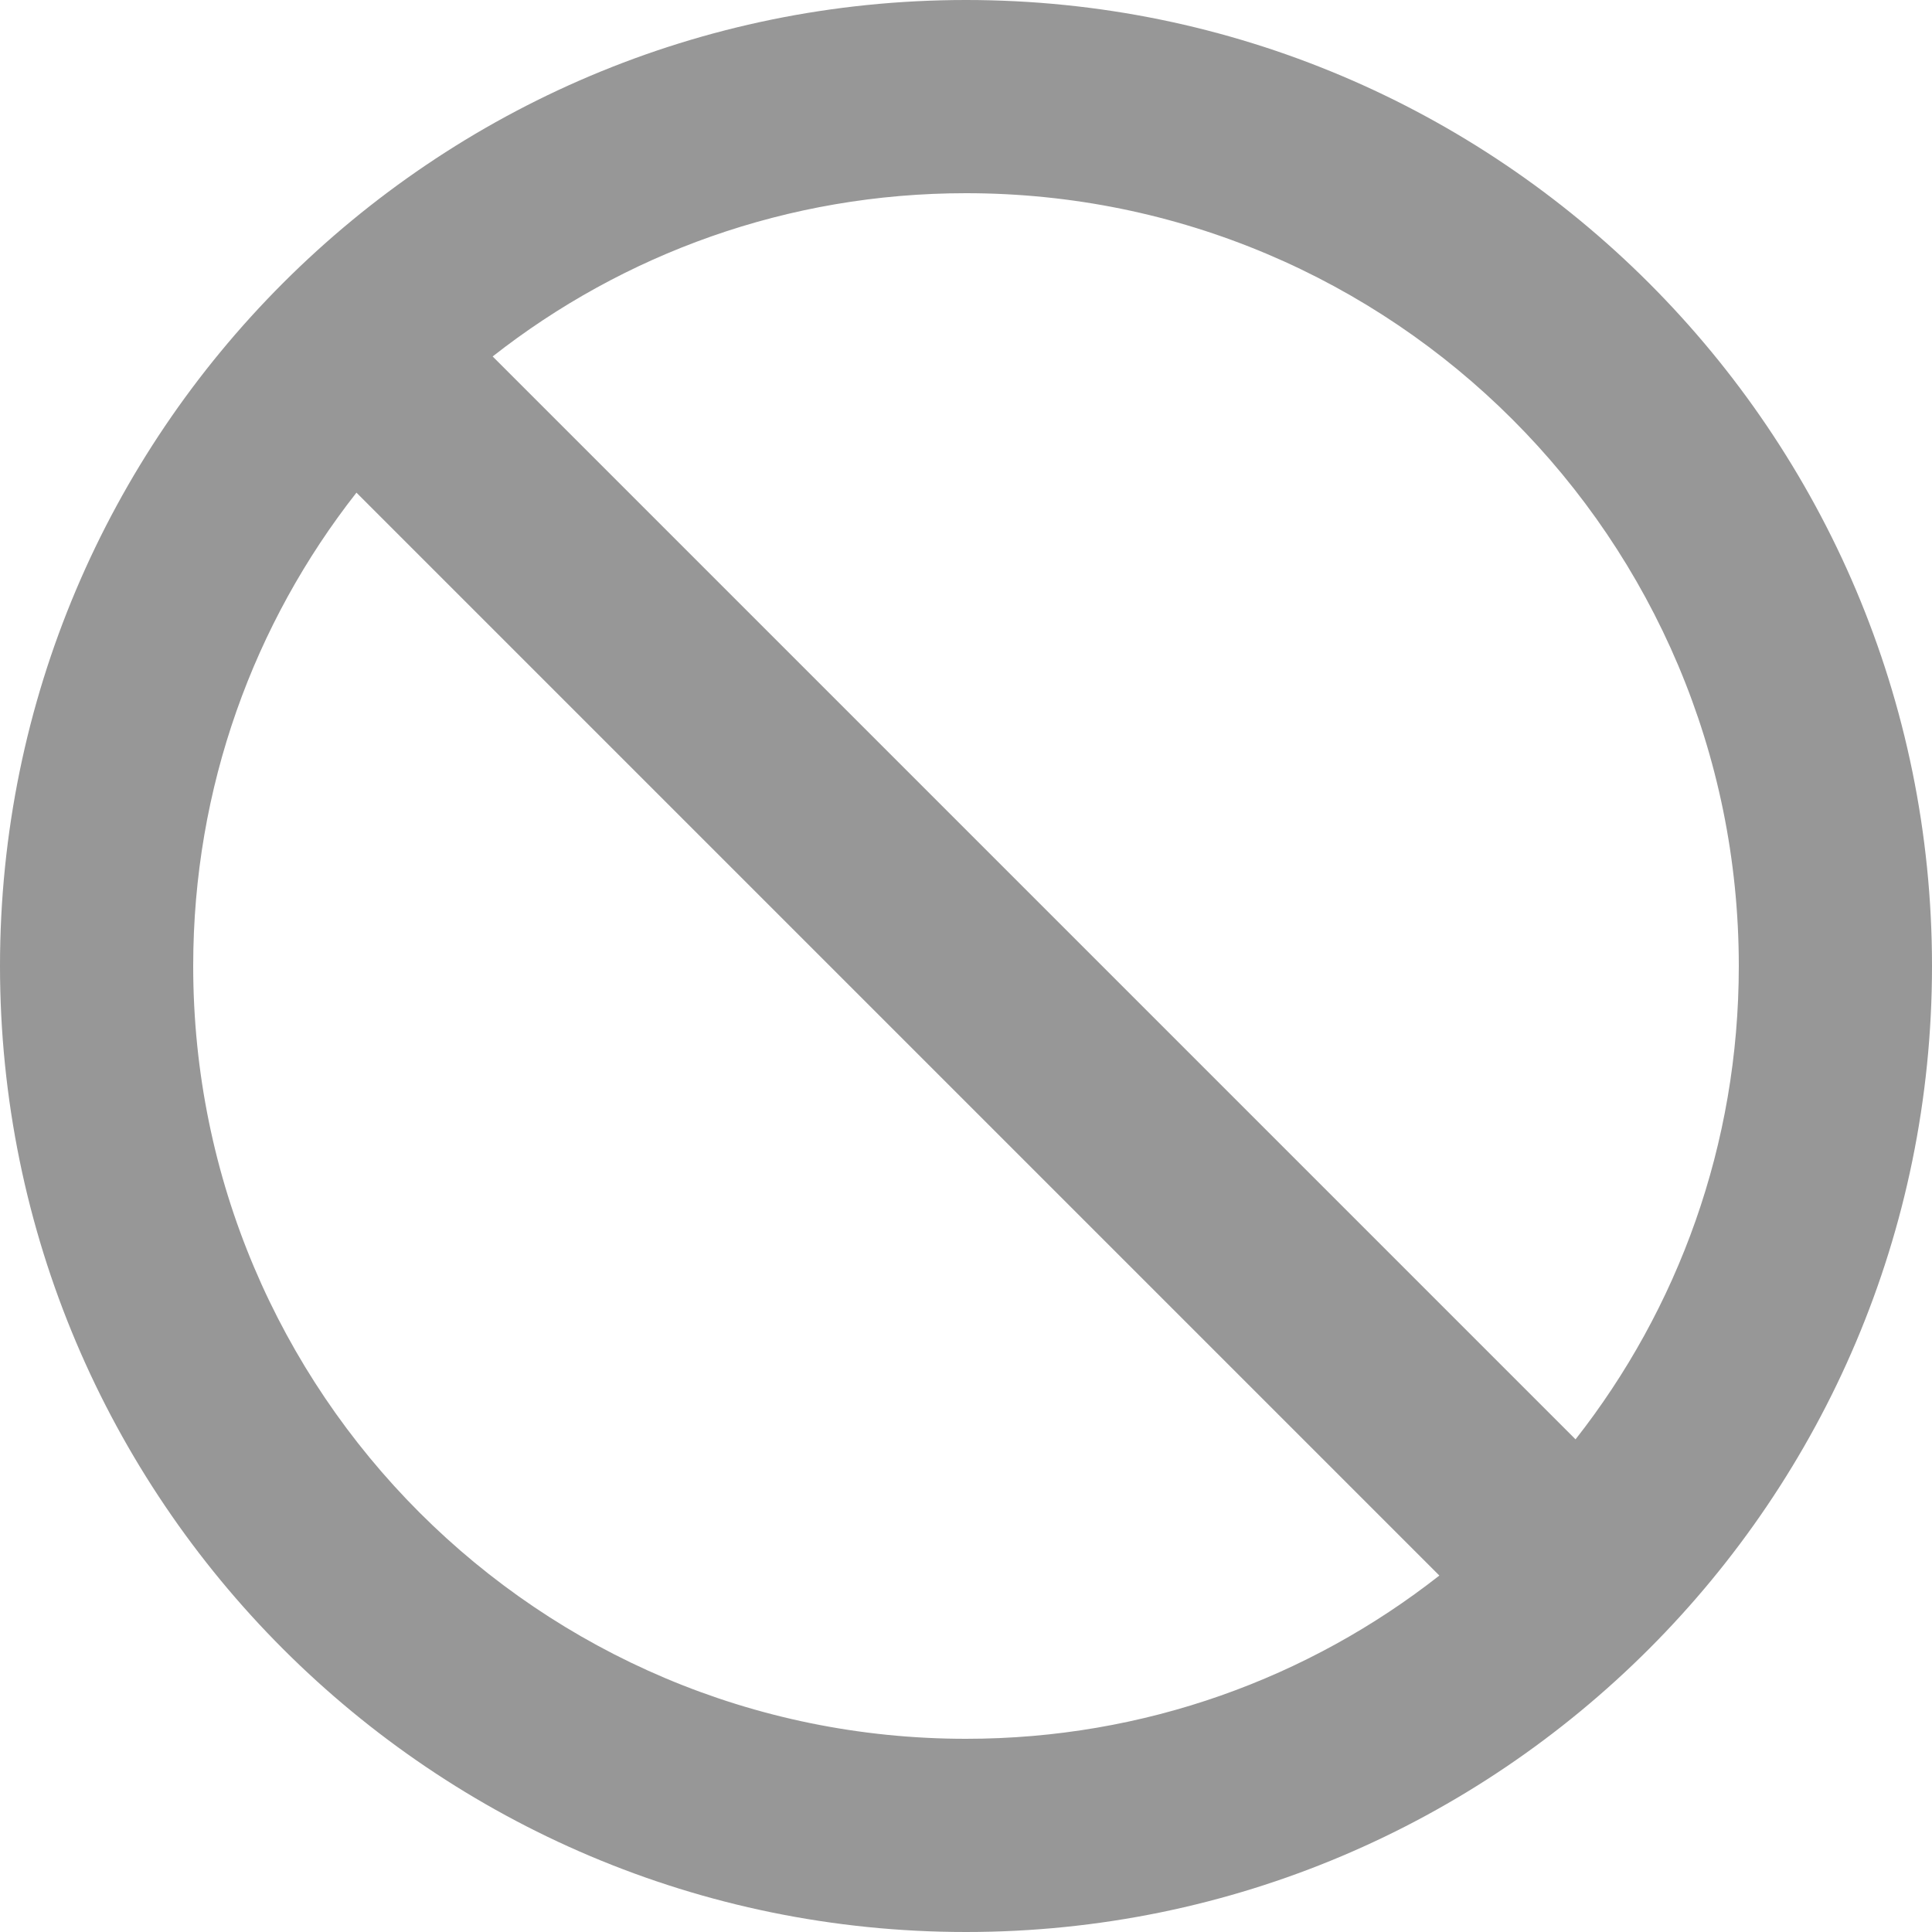 <svg xmlns="http://www.w3.org/2000/svg" xmlns:xlink="http://www.w3.org/1999/xlink" width="14" height="14" version="1.1" viewBox="0 0 14 14"><title>ic_cancelled</title><desc>Created with Sketch Beta.</desc><g id="Resource_pinning_flow" fill="none" fill-rule="evenodd" stroke="none" stroke-width="1"><g id="ic_cancelled" transform="translate(-5, -5)"><polygon id="Shape" points="0 0 24 0 24 24 0 24"/><path id="Shape" fill="#979797" fill-rule="nonzero" d="M12,5 C8.136,5 5,8.136 5,12 C5,15.864 8.136,19 12,19 C15.864,19 19,15.864 19,12 C19,8.136 15.864,5 12,5 Z M12,17.6 C8.906,17.6 6.4,15.094 6.4,12 C6.4,10.705 6.841,9.515 7.583,8.57 L15.43,16.417 C14.485,17.159 13.295,17.6 12,17.6 Z M16.417,15.43 L8.57,7.583 C9.515,6.841 10.705,6.4 12,6.4 C15.094,6.4 17.6,8.906 17.6,12 C17.6,13.295 17.159,14.485 16.417,15.43 Z"/></g></g></svg>